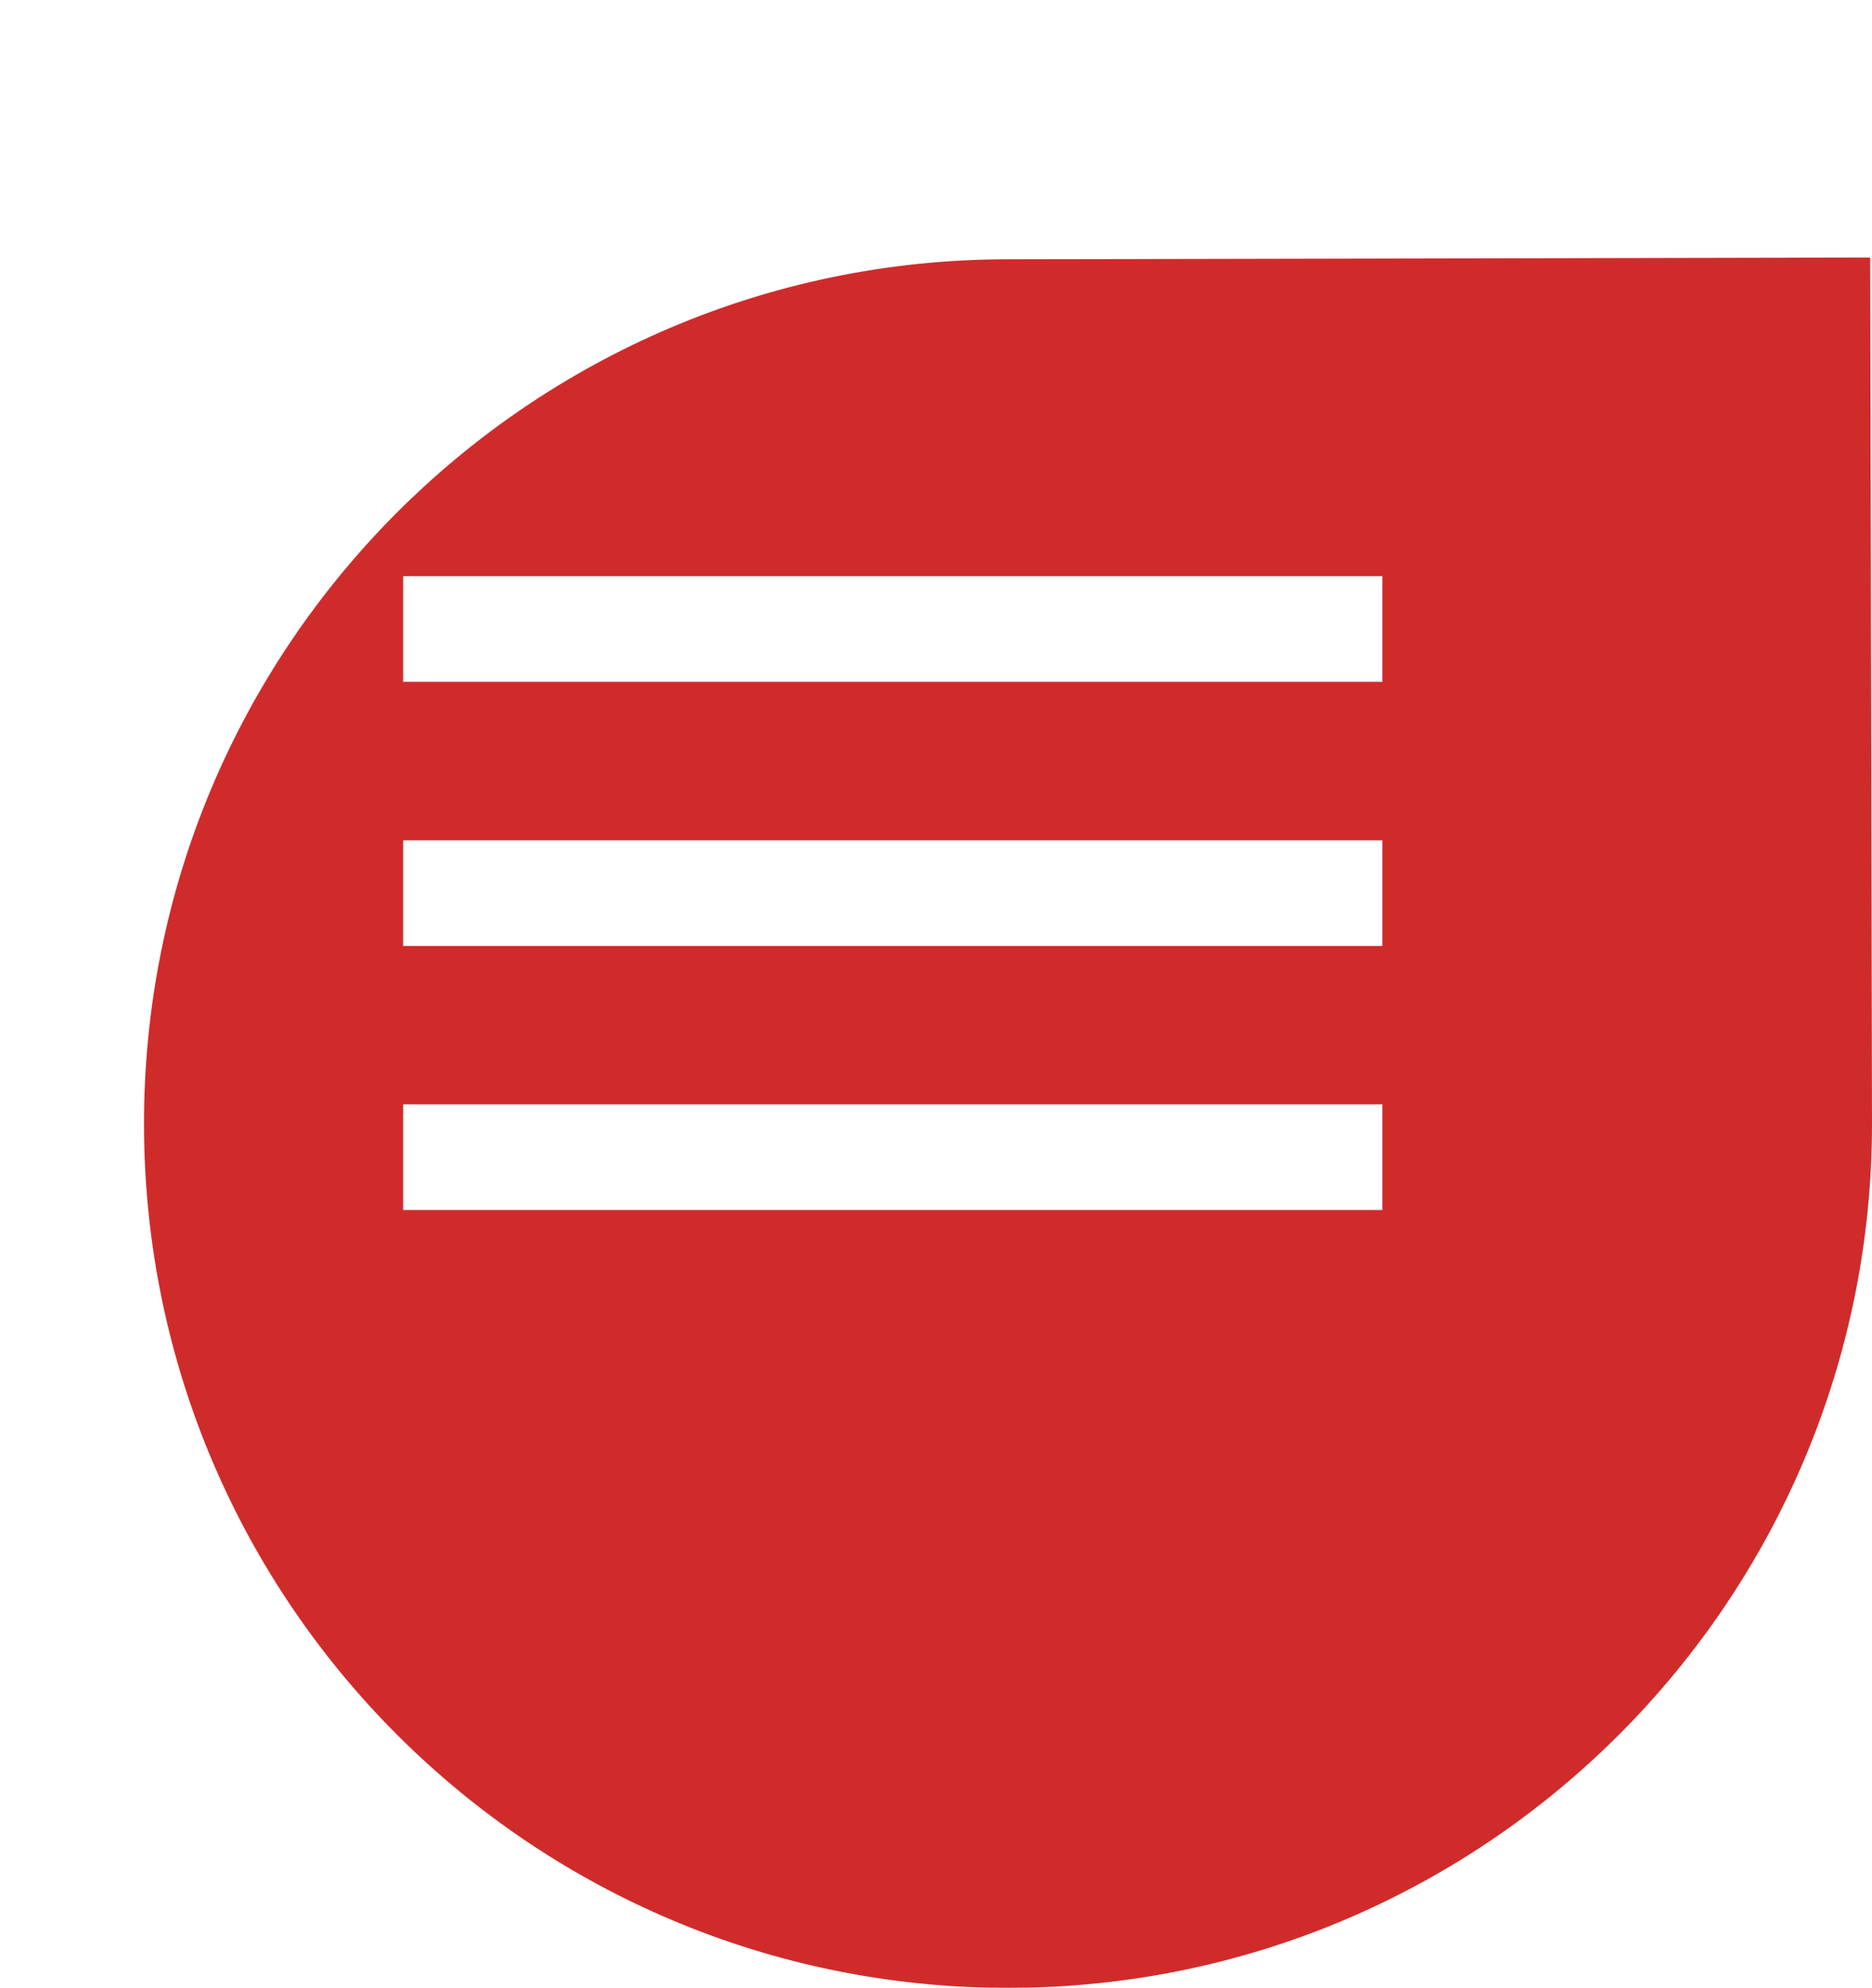 <svg width="65" height="69" viewBox="0 0 65 69" fill="none" xmlns="http://www.w3.org/2000/svg">
<g filter="url(#filter0_d_21:78)">
<path d="M61 30.938C61.034 47.507 47.63 60.966 31.062 61C14.493 61.034 1.034 47.63 1 31.062C0.966 14.493 14.37 1.034 30.938 1L60.938 0.938L61 30.938Z" fill="#D02B2B"/>
</g>
<rect x="14" y="20" width="34" height="3.667" fill="white"/>
<rect x="14" y="38.333" width="34" height="3.667" fill="white"/>
<rect x="14" y="29.167" width="34" height="3.667" fill="white"/>
<defs>
<filter id="filter0_d_21:78" x="1" y="0.938" width="64" height="68.062" filterUnits="userSpaceOnUse" color-interpolation-filters="sRGB">
<feFlood flood-opacity="0" result="BackgroundImageFix"/>
<feColorMatrix in="SourceAlpha" type="matrix" values="0 0 0 0 0 0 0 0 0 0 0 0 0 0 0 0 0 0 127 0" result="hardAlpha"/>
<feOffset dx="4" dy="8"/>
<feColorMatrix type="matrix" values="0 0 0 0 0 0 0 0 0 0 0 0 0 0 0 0 0 0 0.1 0"/>
<feBlend mode="normal" in2="BackgroundImageFix" result="effect1_dropShadow_21:78"/>
<feBlend mode="normal" in="SourceGraphic" in2="effect1_dropShadow_21:78" result="shape"/>
</filter>
</defs>
</svg>
